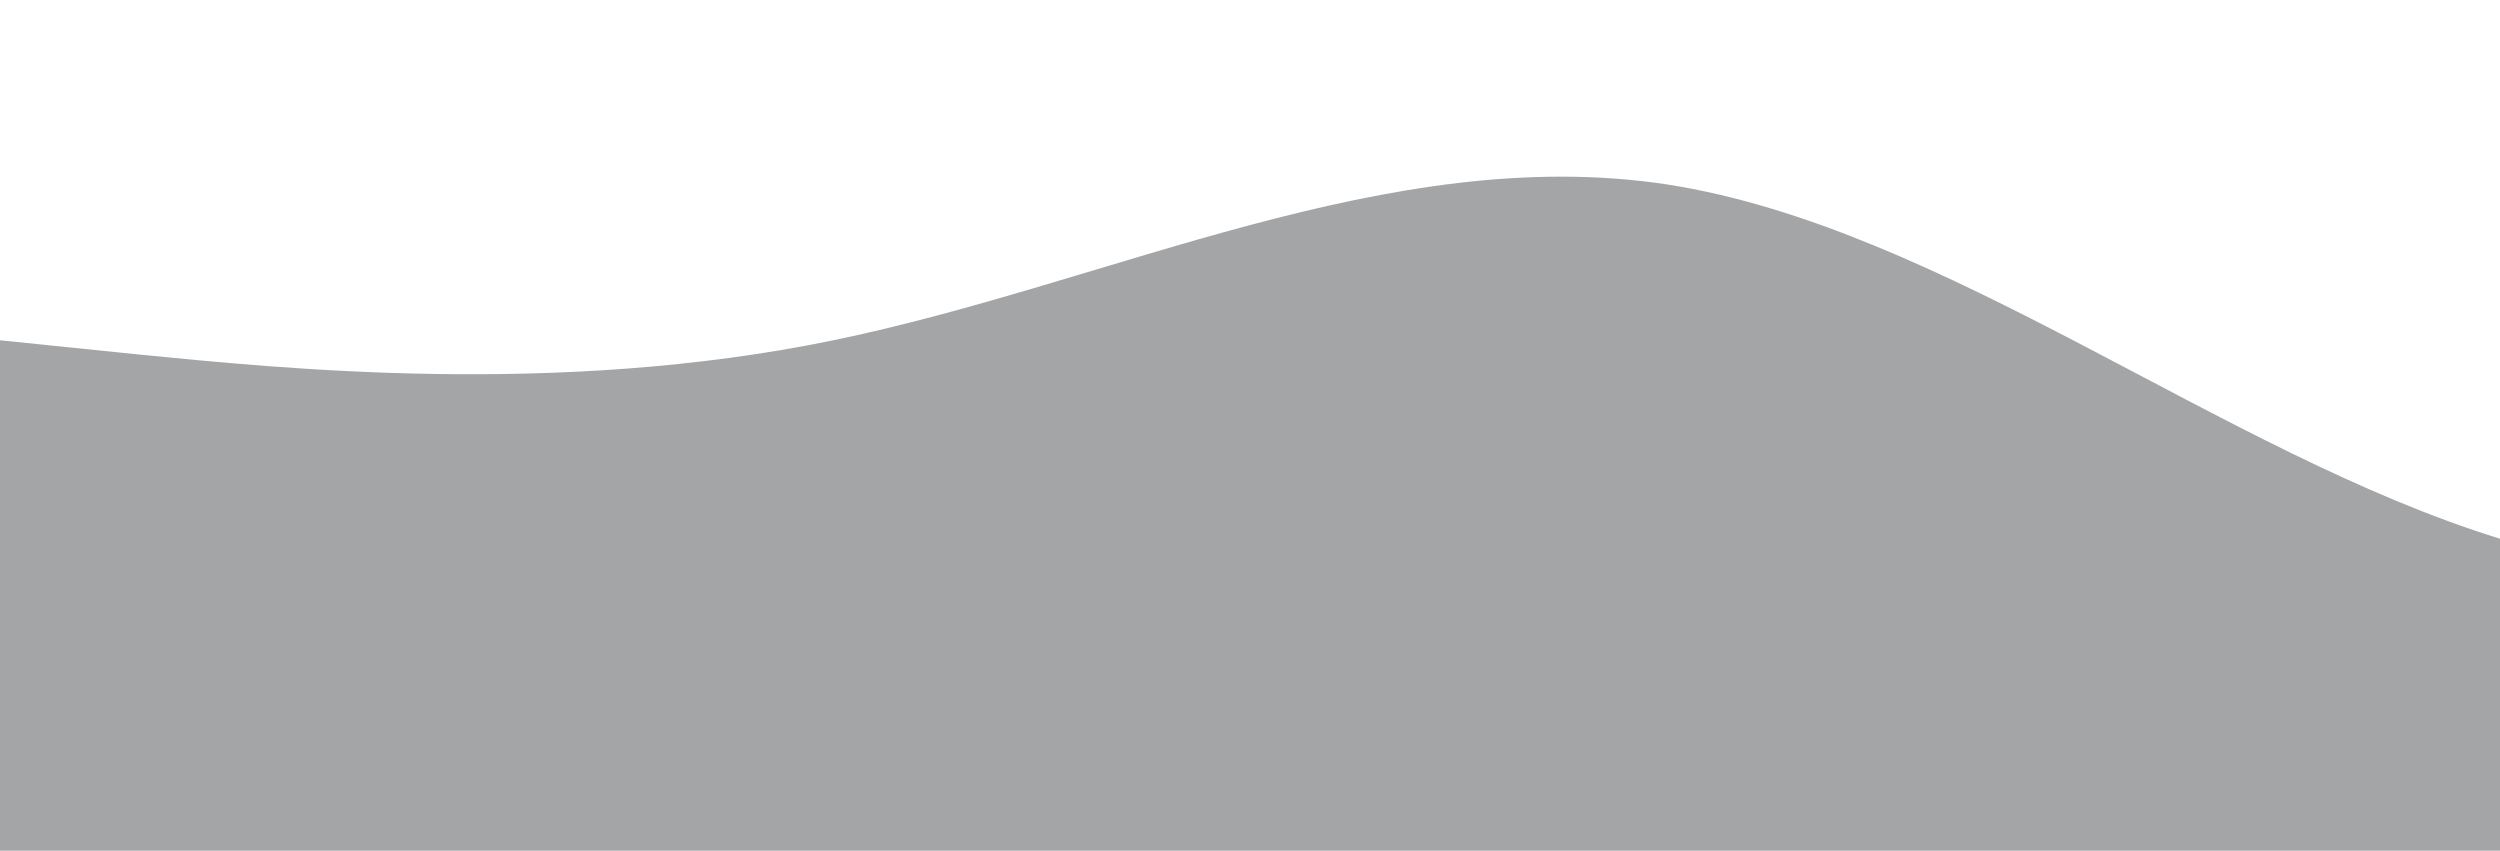 <?xml version="1.0" standalone="no"?>
<svg xmlns:xlink="http://www.w3.org/1999/xlink" id="wave" style="transform:rotate(0deg); transition: 0.3s" viewBox="0 0 1440 490" version="1.1" xmlns="http://www.w3.org/2000/svg"><defs><linearGradient id="sw-gradient-0" x1="0" x2="0" y1="1" y2="0"><stop stop-color="#A4A5A6" offset="0%"/><stop stop-color="#A4A5A6" offset="100%"/></linearGradient></defs><path style="transform:translate(0, 0px); opacity:1" fill="url(#sw-gradient-0)" d="M0,196L80,204.2C160,212,320,229,480,196C640,163,800,82,960,106.2C1120,131,1280,261,1440,310.3C1600,359,1760,327,1920,318.5C2080,310,2240,327,2400,285.8C2560,245,2720,147,2880,106.2C3040,65,3200,82,3360,73.5C3520,65,3680,33,3840,32.7C4000,33,4160,65,4320,122.5C4480,180,4640,261,4800,294C4960,327,5120,310,5280,261.3C5440,212,5600,131,5760,138.8C5920,147,6080,245,6240,261.3C6400,278,6560,212,6720,196C6880,180,7040,212,7200,253.2C7360,294,7520,343,7680,375.7C7840,408,8000,425,8160,432.8C8320,441,8480,441,8640,367.5C8800,294,8960,147,9120,106.2C9280,65,9440,131,9600,187.8C9760,245,9920,294,10080,294C10240,294,10400,245,10560,228.7C10720,212,10880,229,11040,204.2C11200,180,11360,114,11440,81.7L11520,49L11520,490L11440,490C11360,490,11200,490,11040,490C10880,490,10720,490,10560,490C10400,490,10240,490,10080,490C9920,490,9760,490,9600,490C9440,490,9280,490,9120,490C8960,490,8800,490,8640,490C8480,490,8320,490,8160,490C8000,490,7840,490,7680,490C7520,490,7360,490,7200,490C7040,490,6880,490,6720,490C6560,490,6400,490,6240,490C6080,490,5920,490,5760,490C5600,490,5440,490,5280,490C5120,490,4960,490,4800,490C4640,490,4480,490,4320,490C4160,490,4000,490,3840,490C3680,490,3520,490,3360,490C3200,490,3040,490,2880,490C2720,490,2560,490,2400,490C2240,490,2080,490,1920,490C1760,490,1600,490,1440,490C1280,490,1120,490,960,490C800,490,640,490,480,490C320,490,160,490,80,490L0,490Z"/></svg>